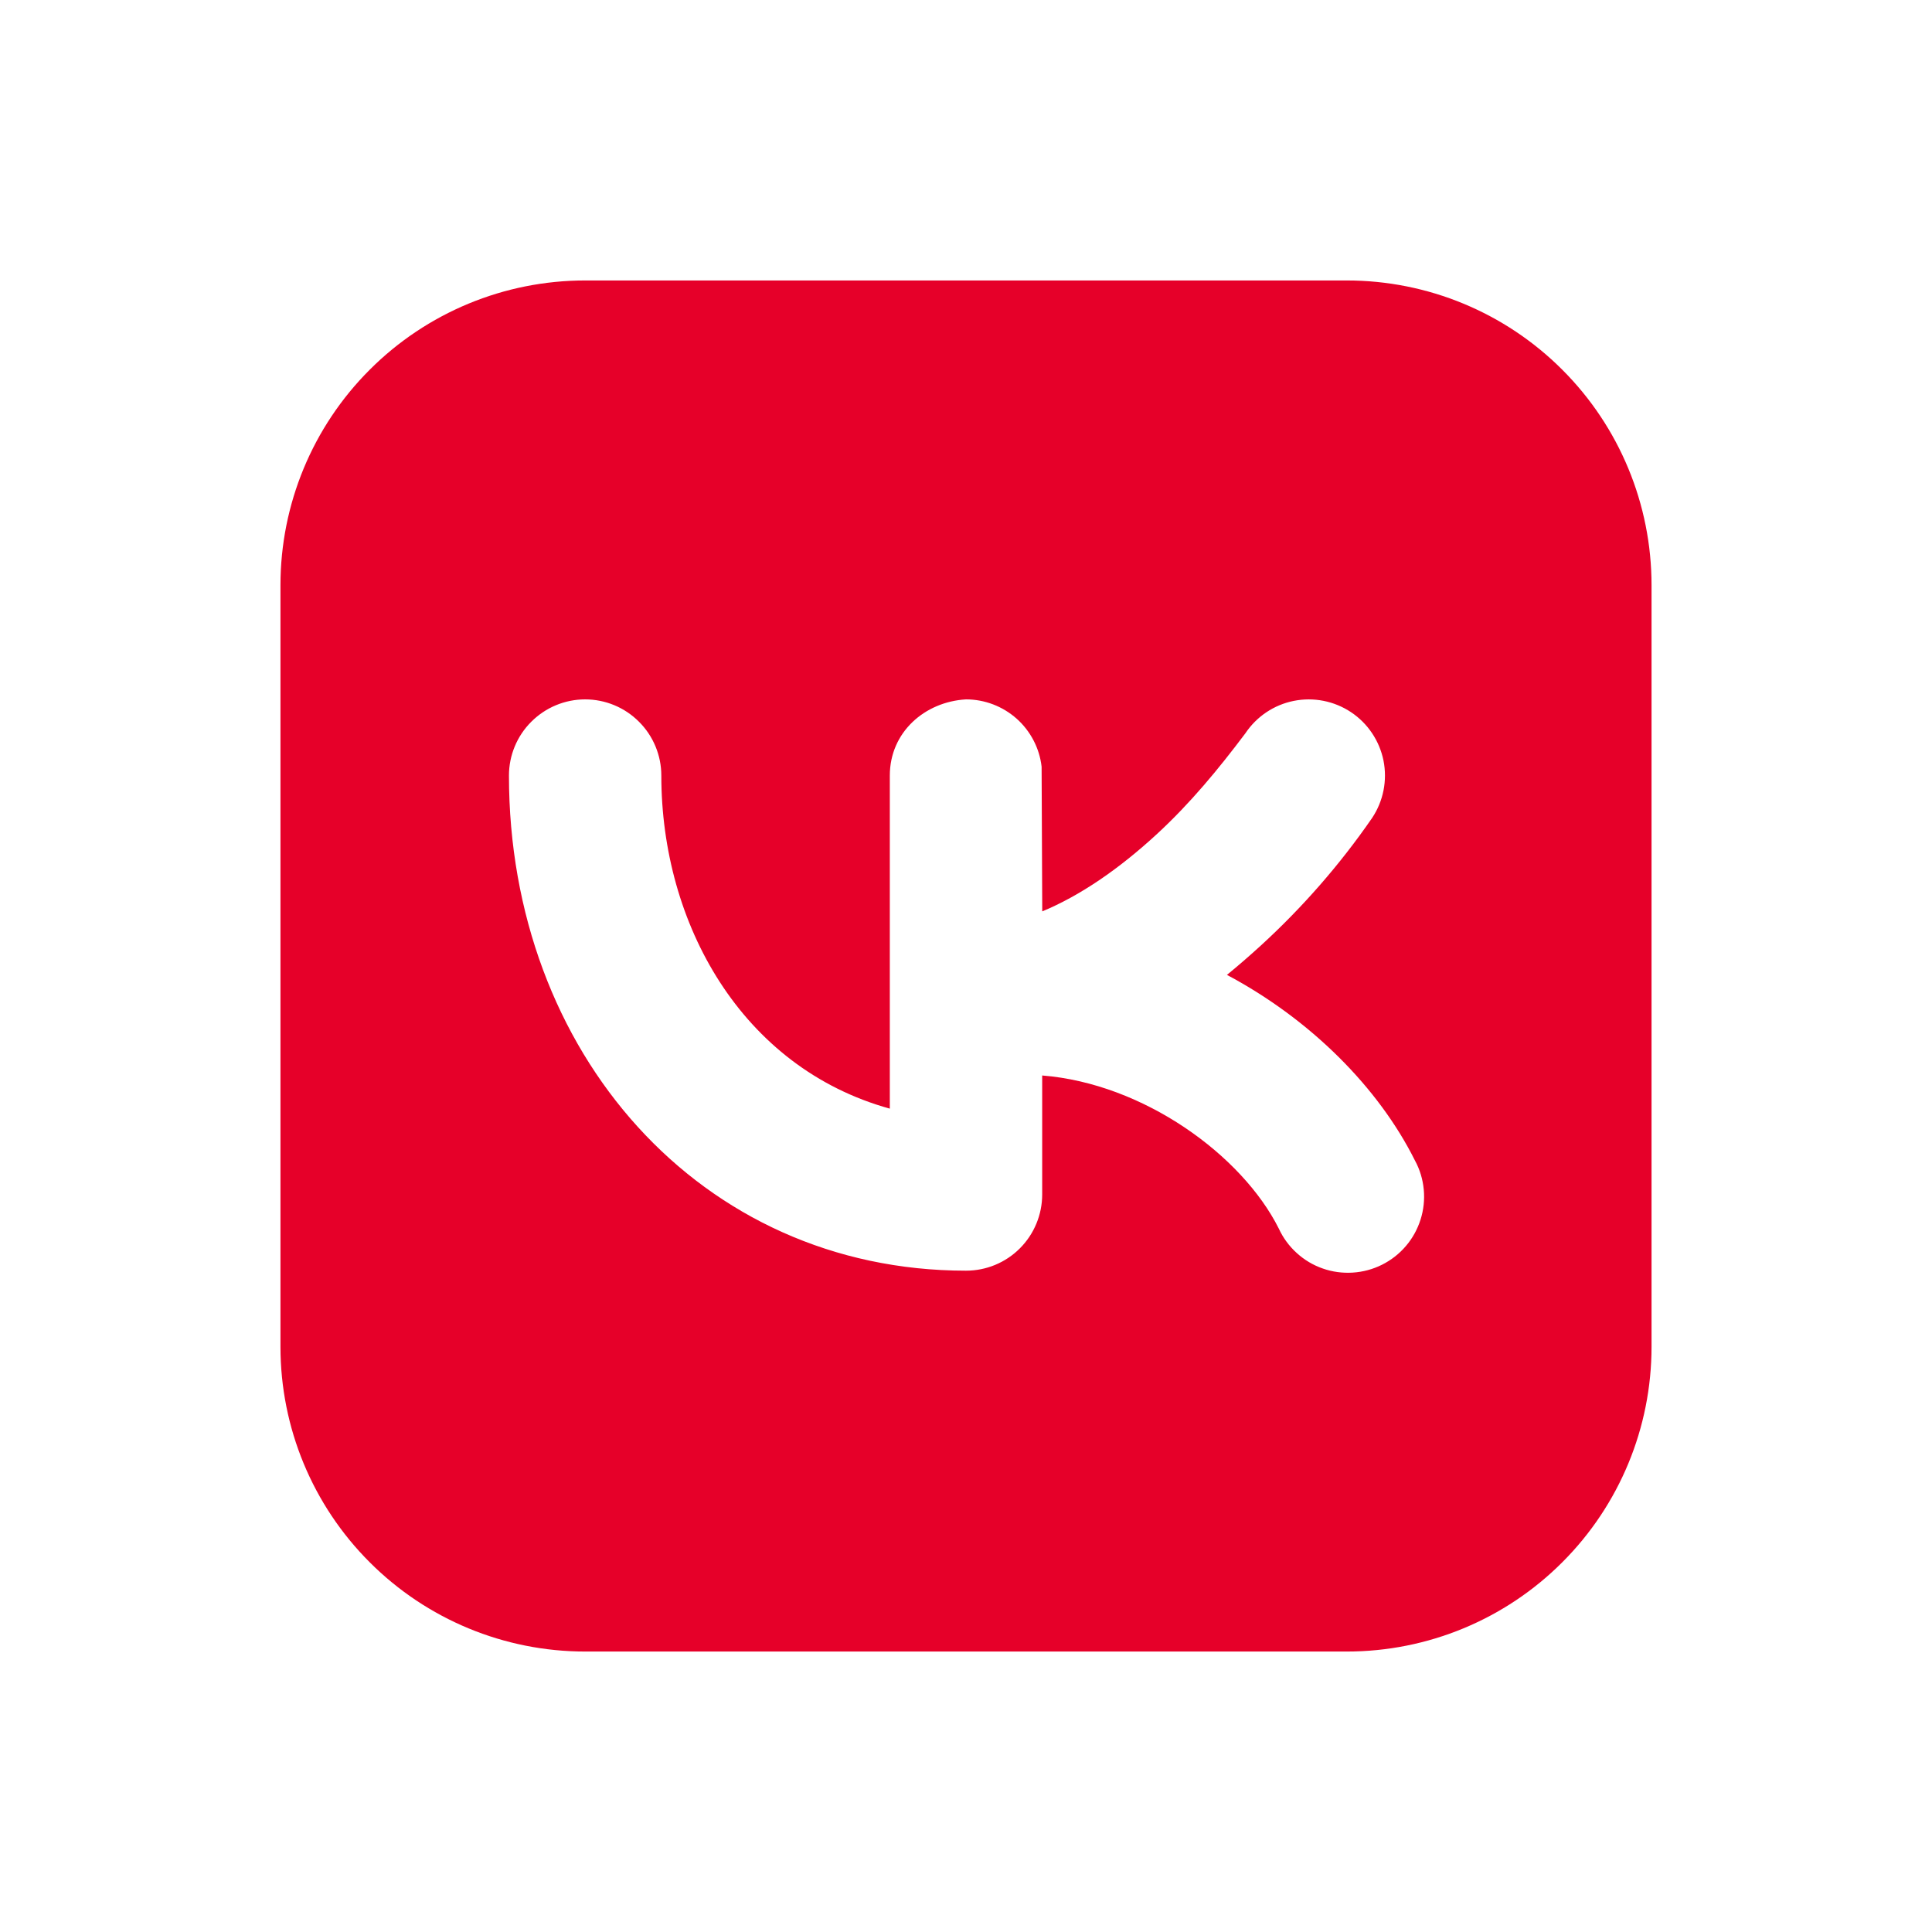 <svg width="30" height="30" viewBox="0 0 30 30" fill="none" xmlns="http://www.w3.org/2000/svg">
<g clip-path="url(#clip0_1309_159)">
<path fill-rule="evenodd" clip-rule="evenodd" d="M9.086 4.355C7.831 4.355 6.628 4.853 5.741 5.741C4.853 6.628 4.355 7.831 4.355 9.086V20.914C4.355 22.169 4.853 23.372 5.741 24.259C6.628 25.147 7.831 25.645 9.086 25.645H20.914C22.169 25.645 23.372 25.147 24.259 24.259C25.147 23.372 25.645 22.169 25.645 20.914V9.086C25.645 7.831 25.147 6.628 24.259 5.741C23.372 4.853 22.169 4.355 20.914 4.355H9.086ZM21.307 12.7C21.481 12.438 21.544 12.119 21.483 11.811C21.421 11.504 21.24 11.233 20.979 11.059C20.718 10.885 20.398 10.822 20.091 10.883C19.783 10.944 19.512 11.126 19.338 11.387C18.92 11.943 18.481 12.475 17.968 12.948C17.373 13.497 16.771 13.908 16.184 14.152L16.174 11.905C16.141 11.617 16.002 11.352 15.786 11.159C15.569 10.967 15.29 10.86 15 10.86C14.359 10.897 13.817 11.37 13.817 12.043V17.215C11.513 16.577 10.269 14.341 10.269 12.043C10.269 11.729 10.144 11.428 9.922 11.207C9.701 10.985 9.4 10.86 9.086 10.86C8.772 10.86 8.472 10.985 8.25 11.207C8.028 11.428 7.903 11.729 7.903 12.043C7.903 16.339 10.872 19.731 15 19.731C15.314 19.731 15.614 19.607 15.836 19.385C16.058 19.163 16.183 18.862 16.183 18.548V16.7C17.758 16.825 19.286 17.938 19.857 19.077C19.923 19.221 20.018 19.35 20.135 19.456C20.252 19.563 20.389 19.645 20.539 19.697C20.688 19.75 20.847 19.771 21.005 19.761C21.163 19.751 21.317 19.71 21.459 19.639C21.601 19.568 21.727 19.47 21.83 19.349C21.933 19.229 22.01 19.089 22.058 18.938C22.106 18.787 22.123 18.628 22.108 18.47C22.093 18.312 22.047 18.159 21.971 18.02C21.406 16.888 20.351 15.829 19.052 15.138C19.227 14.995 19.401 14.844 19.573 14.687C20.224 14.092 20.806 13.426 21.307 12.7Z" fill="#E60029"/>
</g>
<defs>
<clipPath id="clip0_1309_159">
<rect width="30" height="30" fill="white"/>
</clipPath>
</defs>
</svg>

